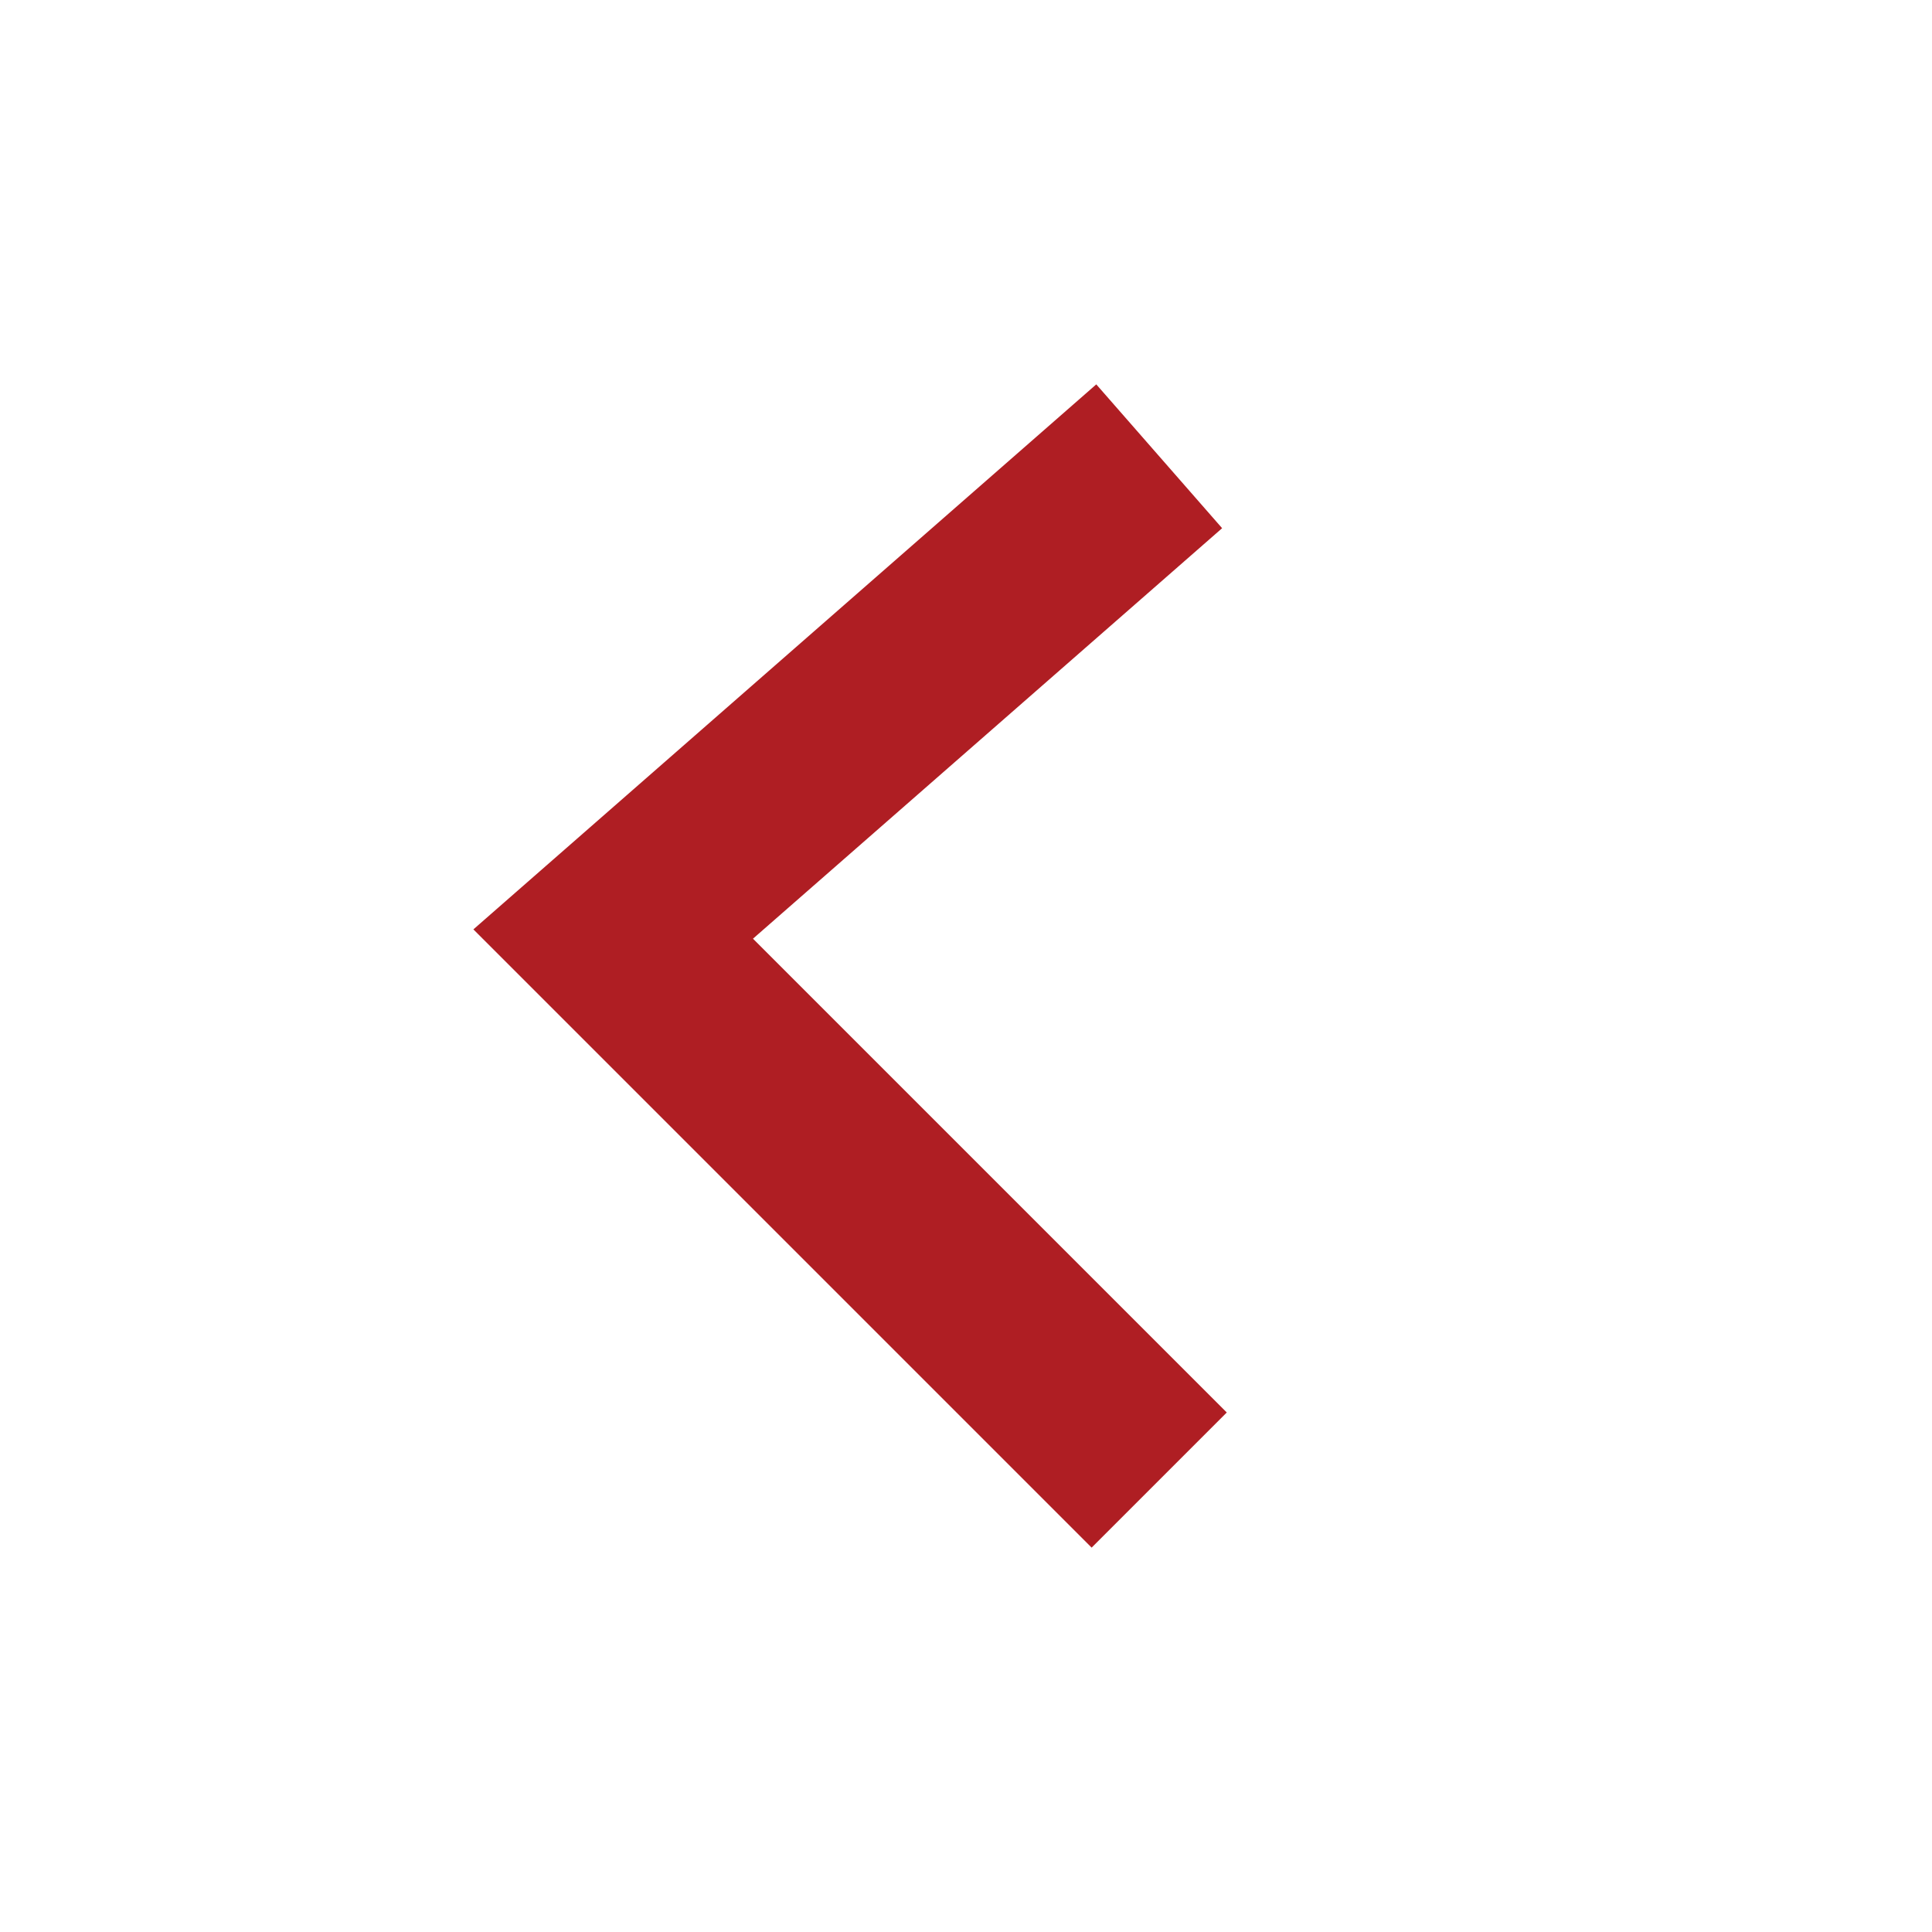 <?xml version="1.0" encoding="UTF-8" standalone="no"?>
<svg
   xmlns:dc="http://purl.org/dc/elements/1.1/"
   xmlns:cc="http://creativecommons.org/ns#"
   xmlns:rdf="http://www.w3.org/1999/02/22-rdf-syntax-ns#"
   xmlns:svg="http://www.w3.org/2000/svg"
   xmlns="http://www.w3.org/2000/svg"
   xmlns:sodipodi="http://sodipodi.sourceforge.net/DTD/sodipodi-0.dtd"
   xmlns:inkscape="http://www.inkscape.org/namespaces/inkscape"
   id="svg4732"
   version="1.1"
   viewBox="0 0 100 100"
   height="100"
   width="100"
   sodipodi:docname="arrow-left.svg"
   inkscape:version="0.92.3 (2405546, 2018-03-11)">
  <sodipodi:namedview
     pagecolor="#ffffff"
     bordercolor="#666666"
     borderopacity="1"
     objecttolerance="10"
     gridtolerance="10"
     guidetolerance="10"
     inkscape:pageopacity="0"
     inkscape:pageshadow="2"
     inkscape:window-width="1920"
     inkscape:window-height="1017"
     id="namedview6002"
     showgrid="true"
     inkscape:zoom="3.337544"
     inkscape:cx="51.015415"
     inkscape:cy="75.409488"
     inkscape:window-x="0"
     inkscape:window-y="30"
     inkscape:window-maximized="1"
     inkscape:current-layer="svg4732">
    <inkscape:grid
       type="xygrid"
       id="grid6547" />
  </sodipodi:namedview>
  <defs
     id="defs4726" />
  <path
     id="path5279"
     d="M 60,23.617 31.738,48.346 60,76.608"
     style="fill:none;stroke:#af1e23;stroke-width:9.892;stroke-linecap:butt;stroke-linejoin:miter;stroke-miterlimit:4;stroke-dasharray:none;stroke-opacity:1"
     inkscape:connector-curvature="0" />
</svg>
